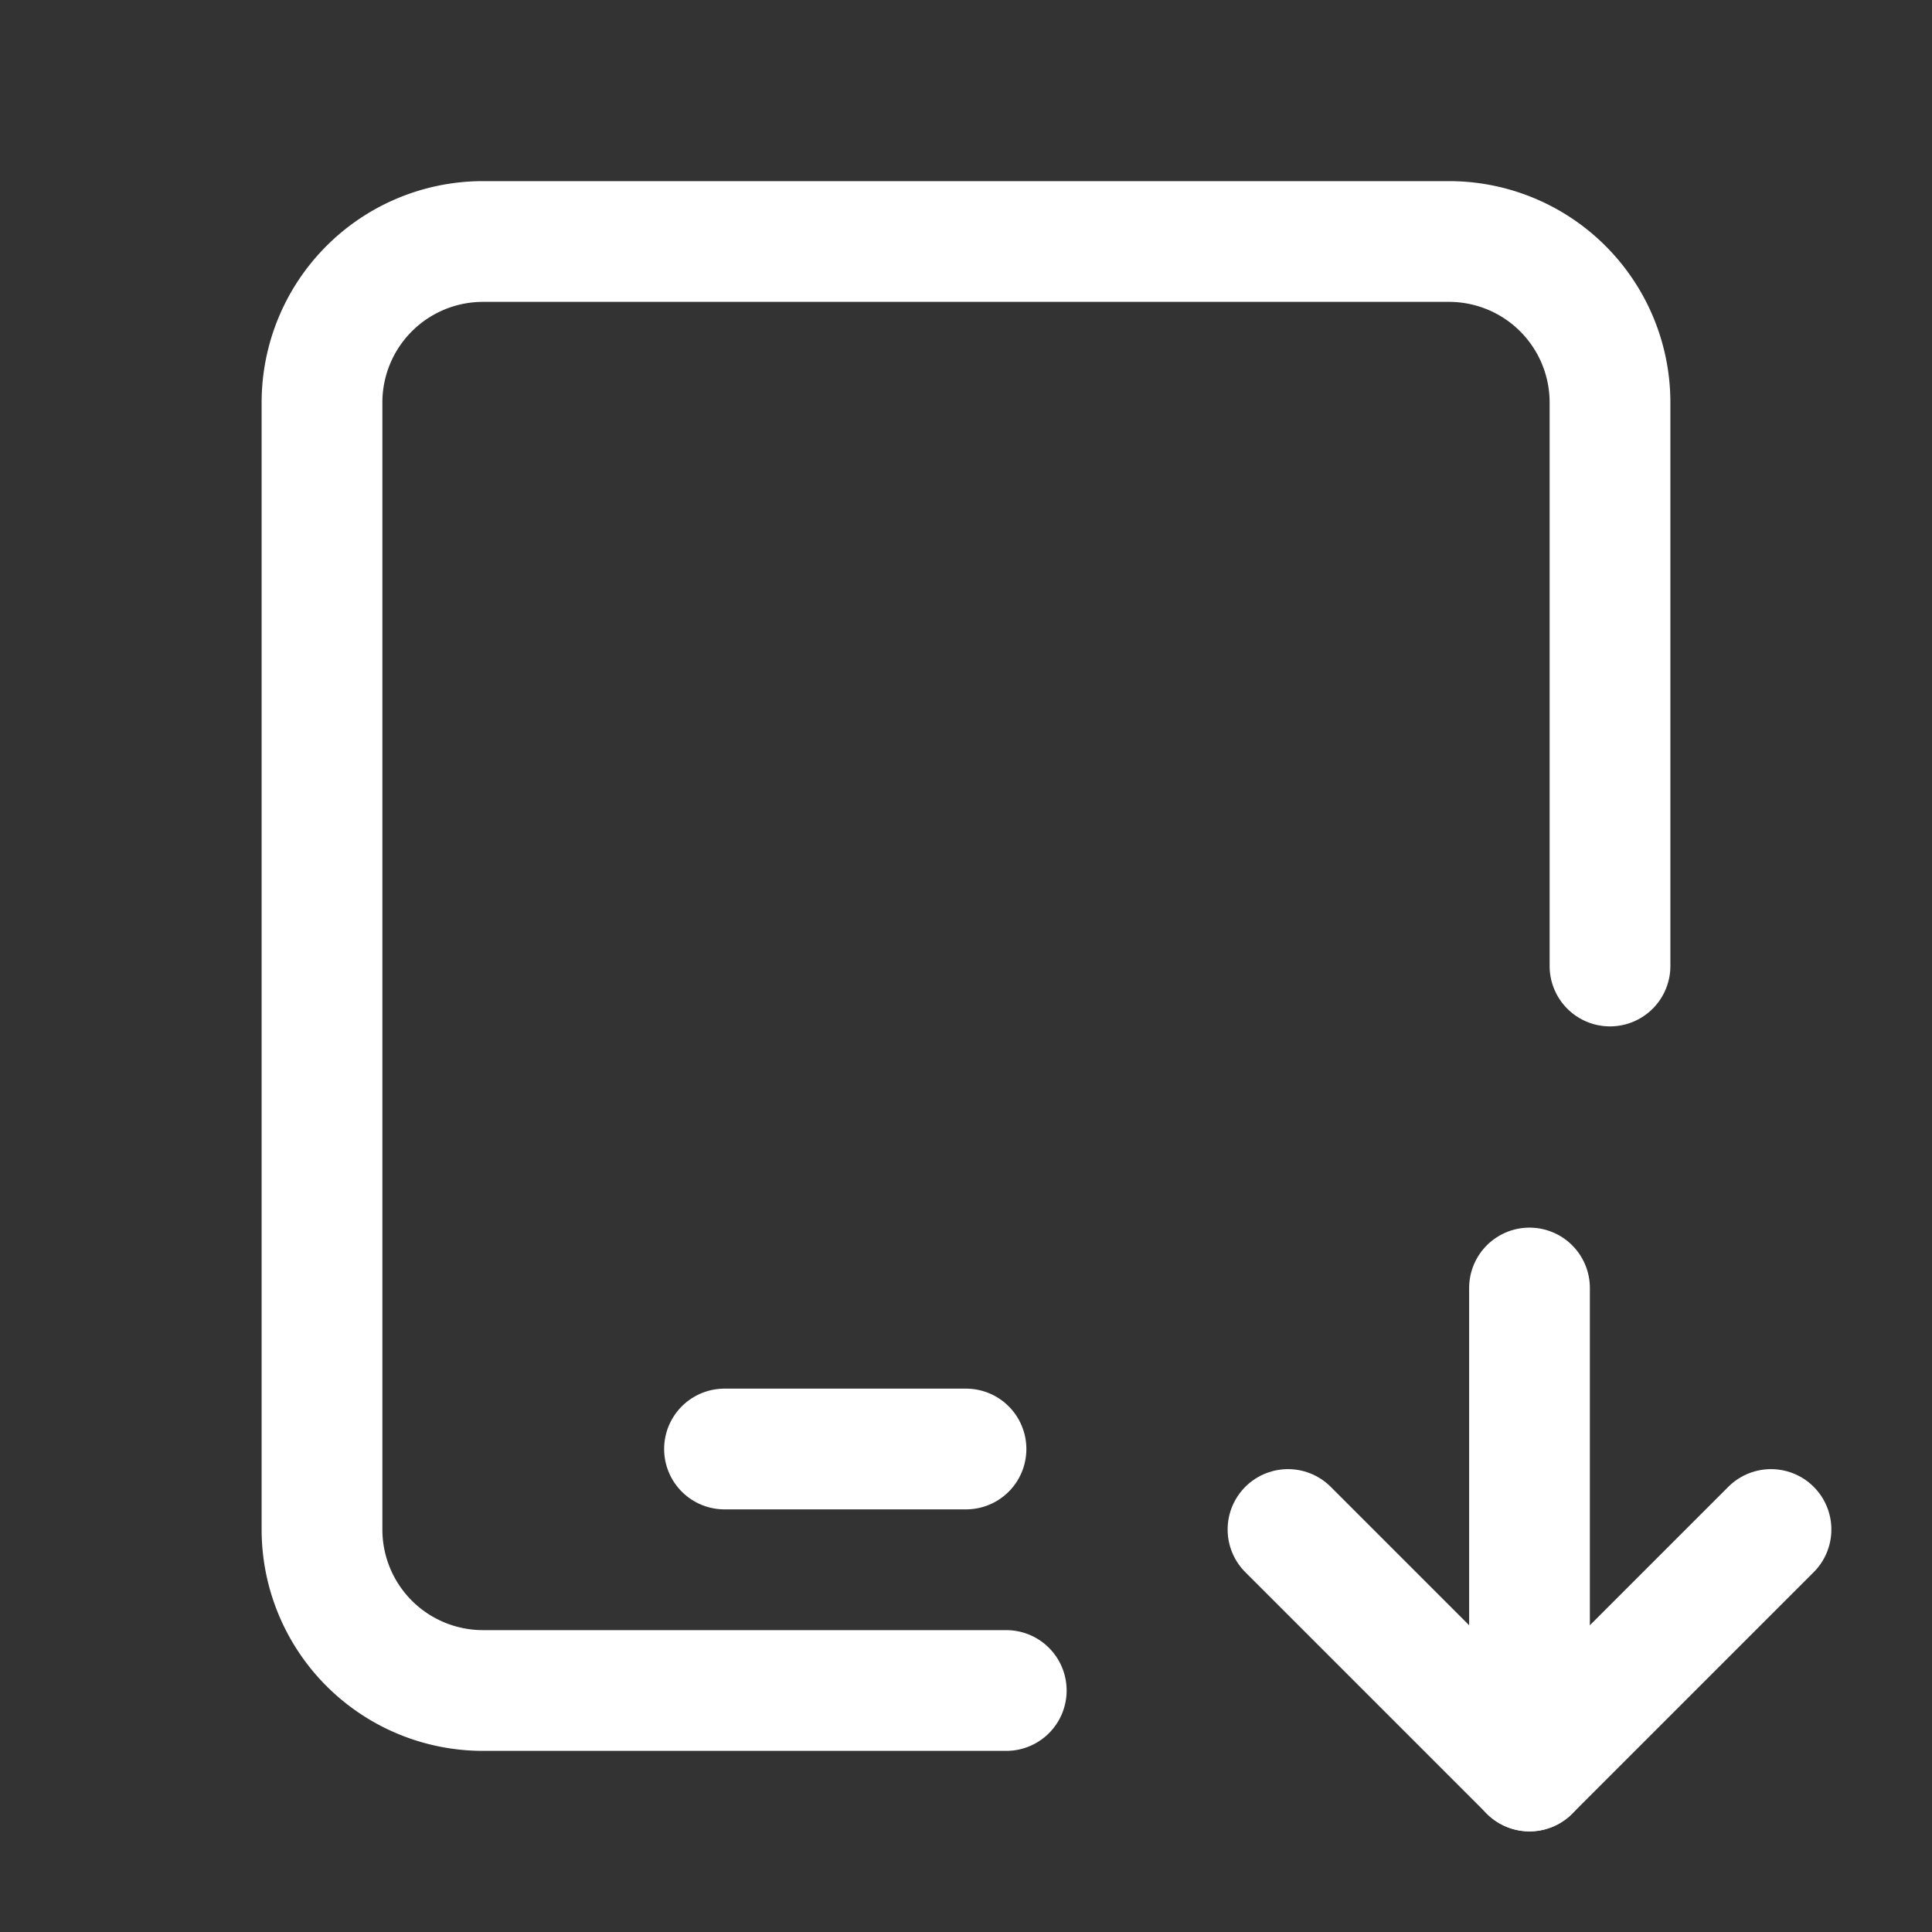 <svg xmlns="http://www.w3.org/2000/svg" class="icon icon-tabler icon-tabler-device-ipad-down" width="24" height="24" viewBox="0 0 24 24" stroke-width="1.5" stroke="#ffffff" fill="none" stroke-linecap="round" stroke-linejoin="round"><rect x="0" y="0" width="24" height="24" fill="#333333" stroke="none"/>  <path stroke="none" d="M0 0h24v24H0z" fill="none"/>  <path d="M12.5 21h-6.5a2 2 0 0 1 -2 -2v-14a2 2 0 0 1 2 -2h12a2 2 0 0 1 2 2v7" />  <path d="M9 18h3" />  <path d="M19 16v6" />  <path d="M22 19l-3 3l-3 -3" /></svg>
